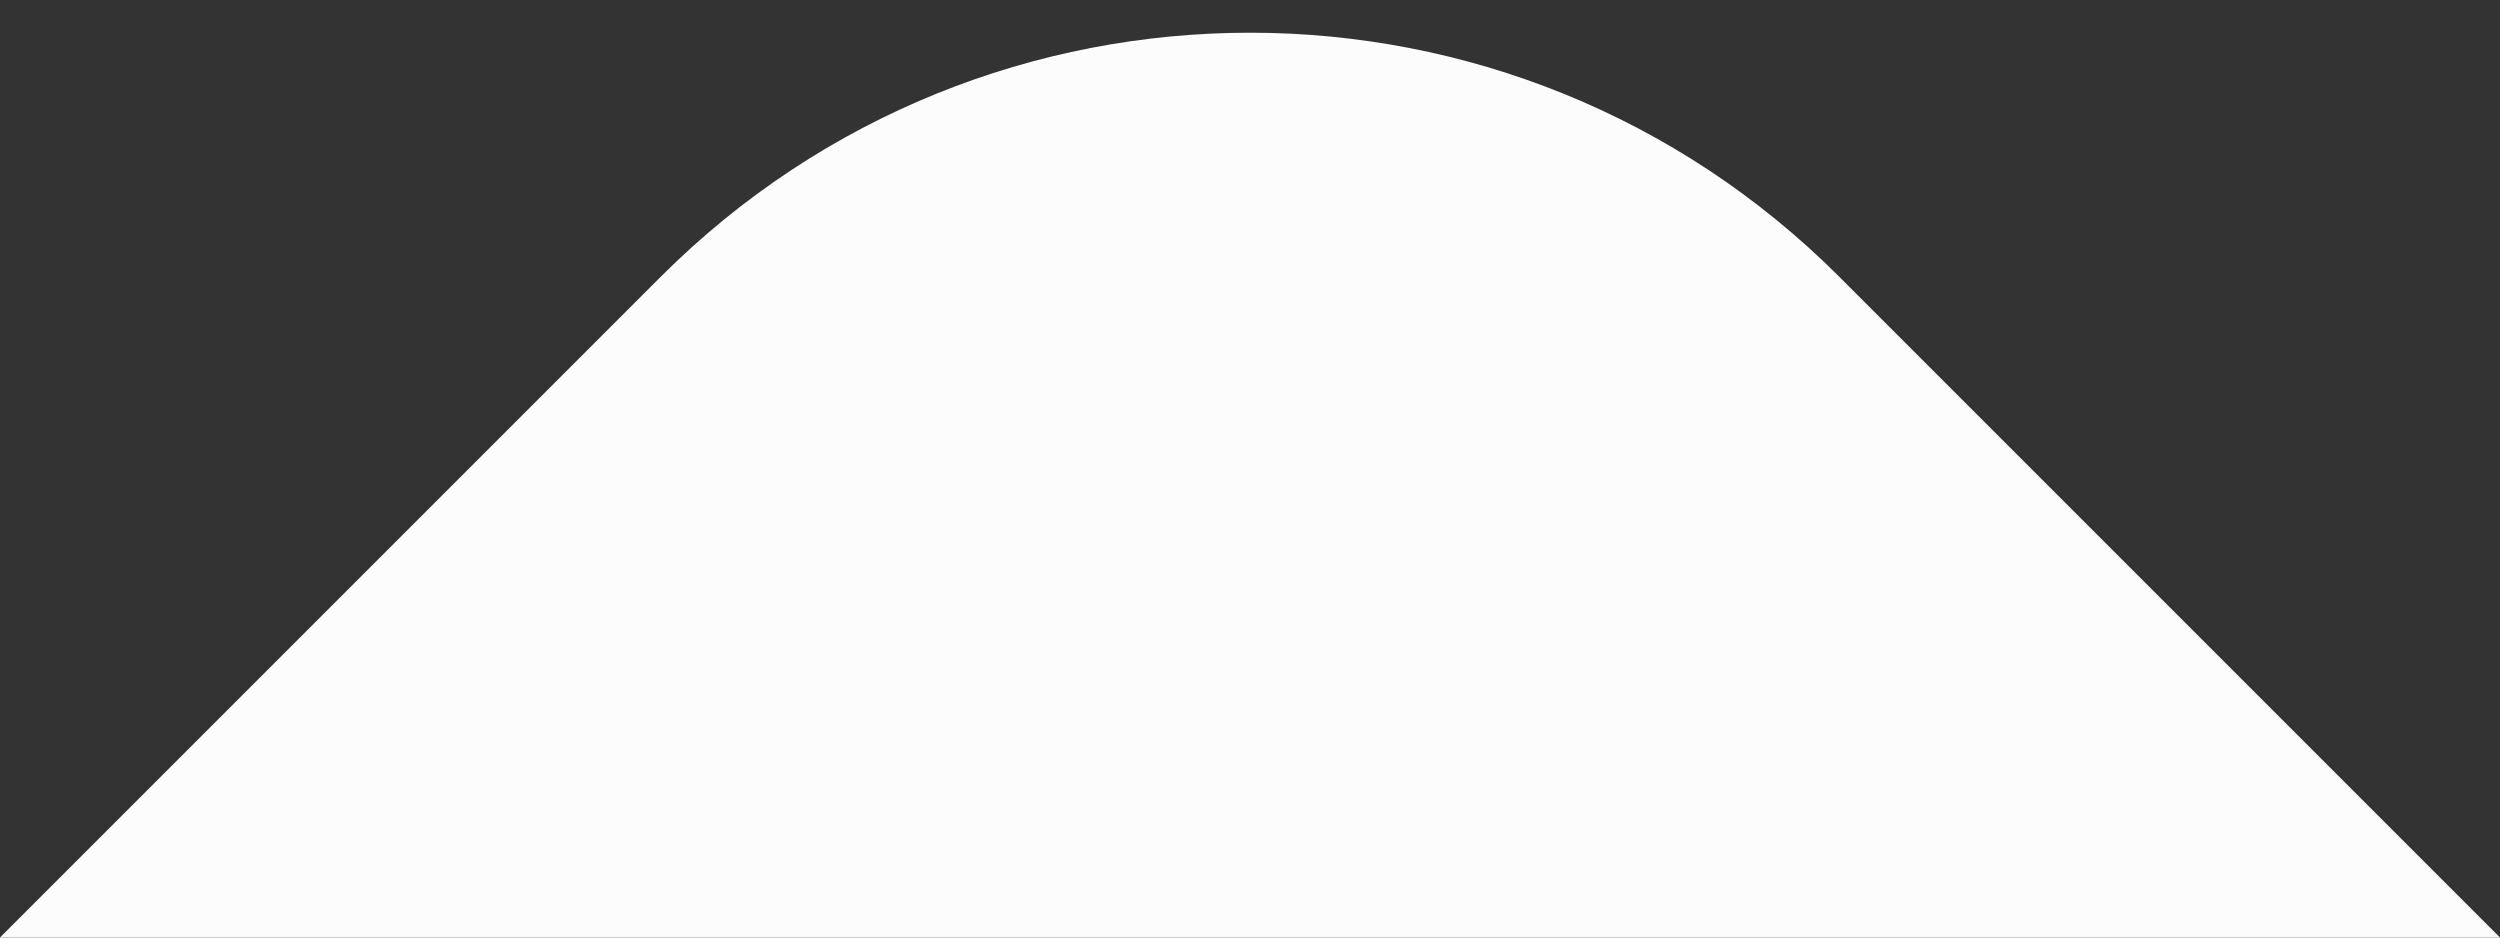 <svg width="24" height="9" viewBox="0 0 24 9" fill="none" xmlns="http://www.w3.org/2000/svg">
<rect x="0" y="0" width="24" height="9" fill="#333333" stroke="none"/>
<path d="M6.343 2.657L0 9H24L17.657 2.657C14.533 -0.467 9.467 -0.467 6.343 2.657Z" fill="#FCFCFD"/>
</svg>
